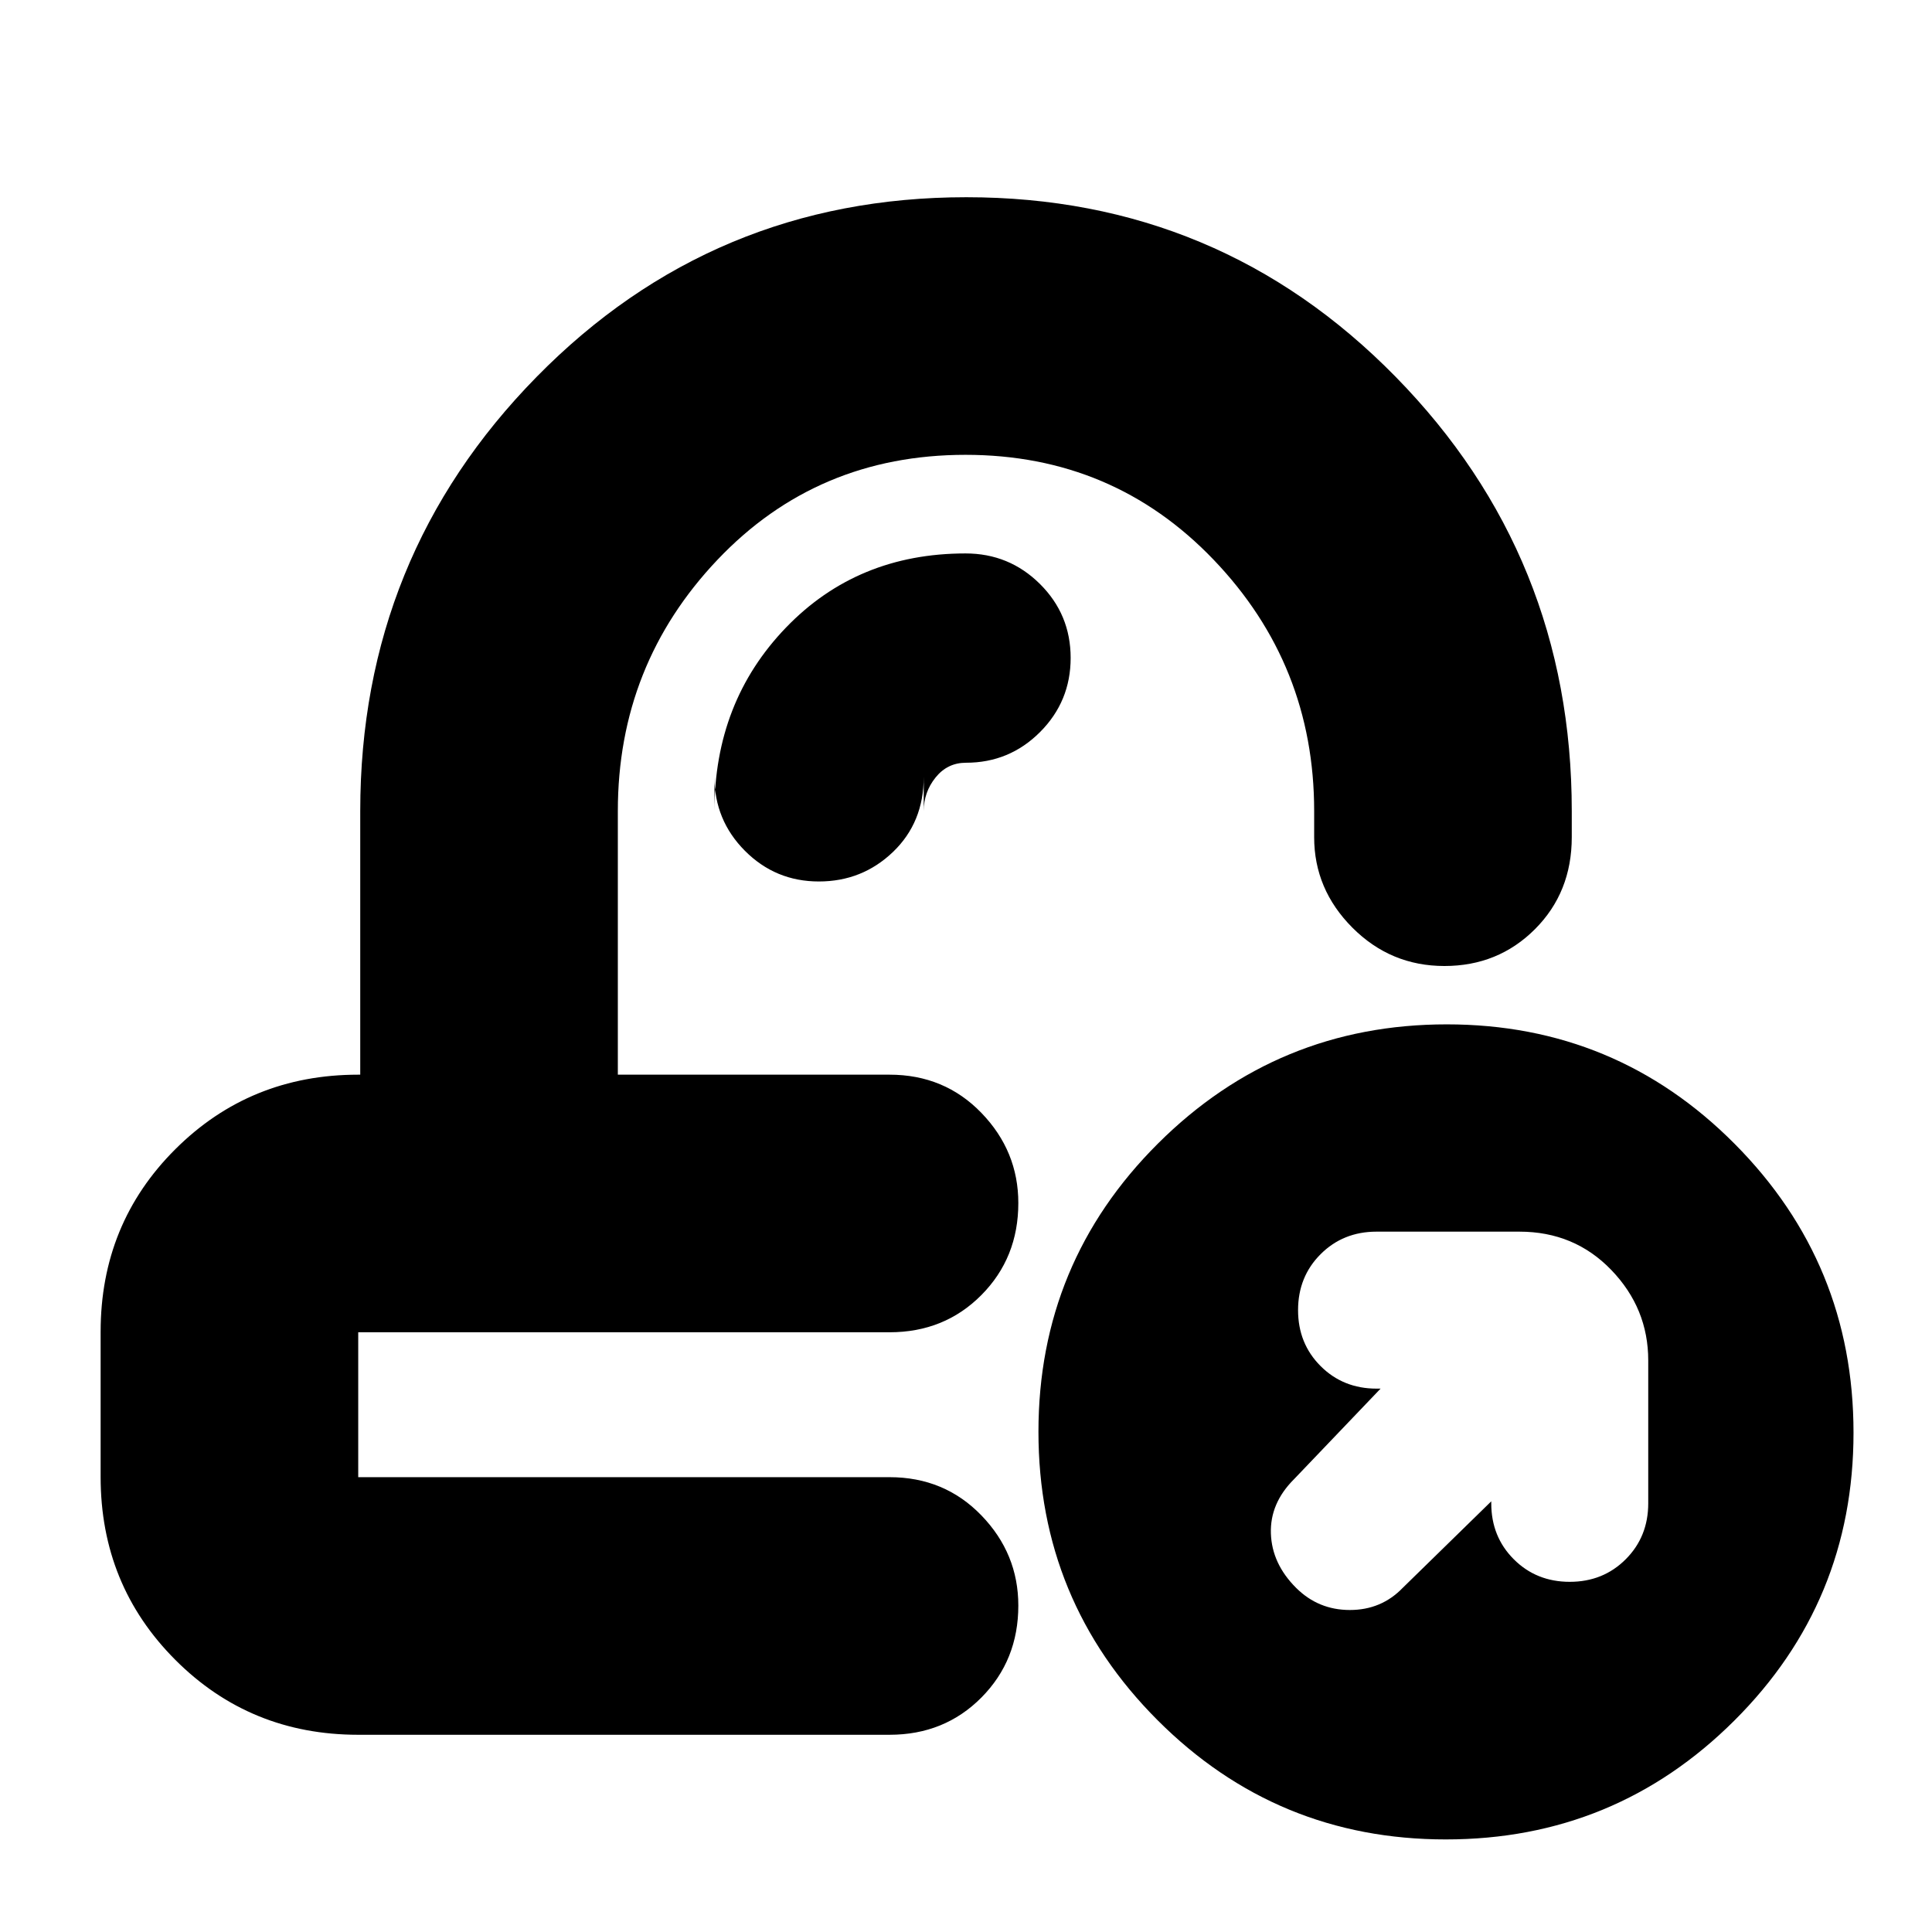 <svg xmlns="http://www.w3.org/2000/svg" height="20" viewBox="0 -960 960 960" width="20"><path d="M506-426Zm-58 128ZM178-98q-53.7 0-90.85-37.19Q50-172.37 50-226.12v-72.13Q50-352 87.15-389T178-426h1v-131q0-126.49 87.66-215.75Q354.32-862 480.16-862t213.34 89.25Q781-683.49 781-557v13q0 27.4-18.29 45.7-18.29 18.3-45 18.3T672-499.05Q653-518.1 653-544v-13q0-72.68-49.93-124.84Q553.13-734 479.77-734 406-734 356.5-681.84T307-557v131h135q27.3 0 45.65 18.99Q506-388.02 506-362.21q0 27.21-18.35 45.71T442-298H178v72h264q27.3 0 45.65 18.99Q506-188.02 506-162.21q0 27.21-18.35 45.71T442-98H178Zm540.44 52q-84.06 0-143.25-59.25T516-248.56q0-84.06 59.42-143.25Q634.83-451 718.89-451q84.07 0 143.09 59.42Q921-332.17 921-248.11q0 84.07-59.25 143.09Q802.5-46 718.44-46ZM741-214v1q0 16.6 11.2 27.8T780-174q16.6 0 27.8-11.2T819-213v-71q0-25.9-18.35-44.95Q782.3-348 755-348h-71q-16.6 0-27.8 11.2T645-309q0 16.6 11.2 27.8T684-270h2l-43 45q-12 11.96-11.5 26.98T644.03-171q11.04 11 26.7 11T697-171l44-43ZM459-557q0-9.36 5.89-16.68Q470.77-581 480-581q21.57 0 36.79-15.24Q532-611.48 532-633.09t-15.28-36.76Q501.44-685 479.77-685q-53.77 0-89.27 36.89Q355-611.22 355-557v-17q0 21.57 15.18 36.79Q385.35-522 406.88-522q21.52 0 36.82-14.65T459-574v17Z"/></svg>